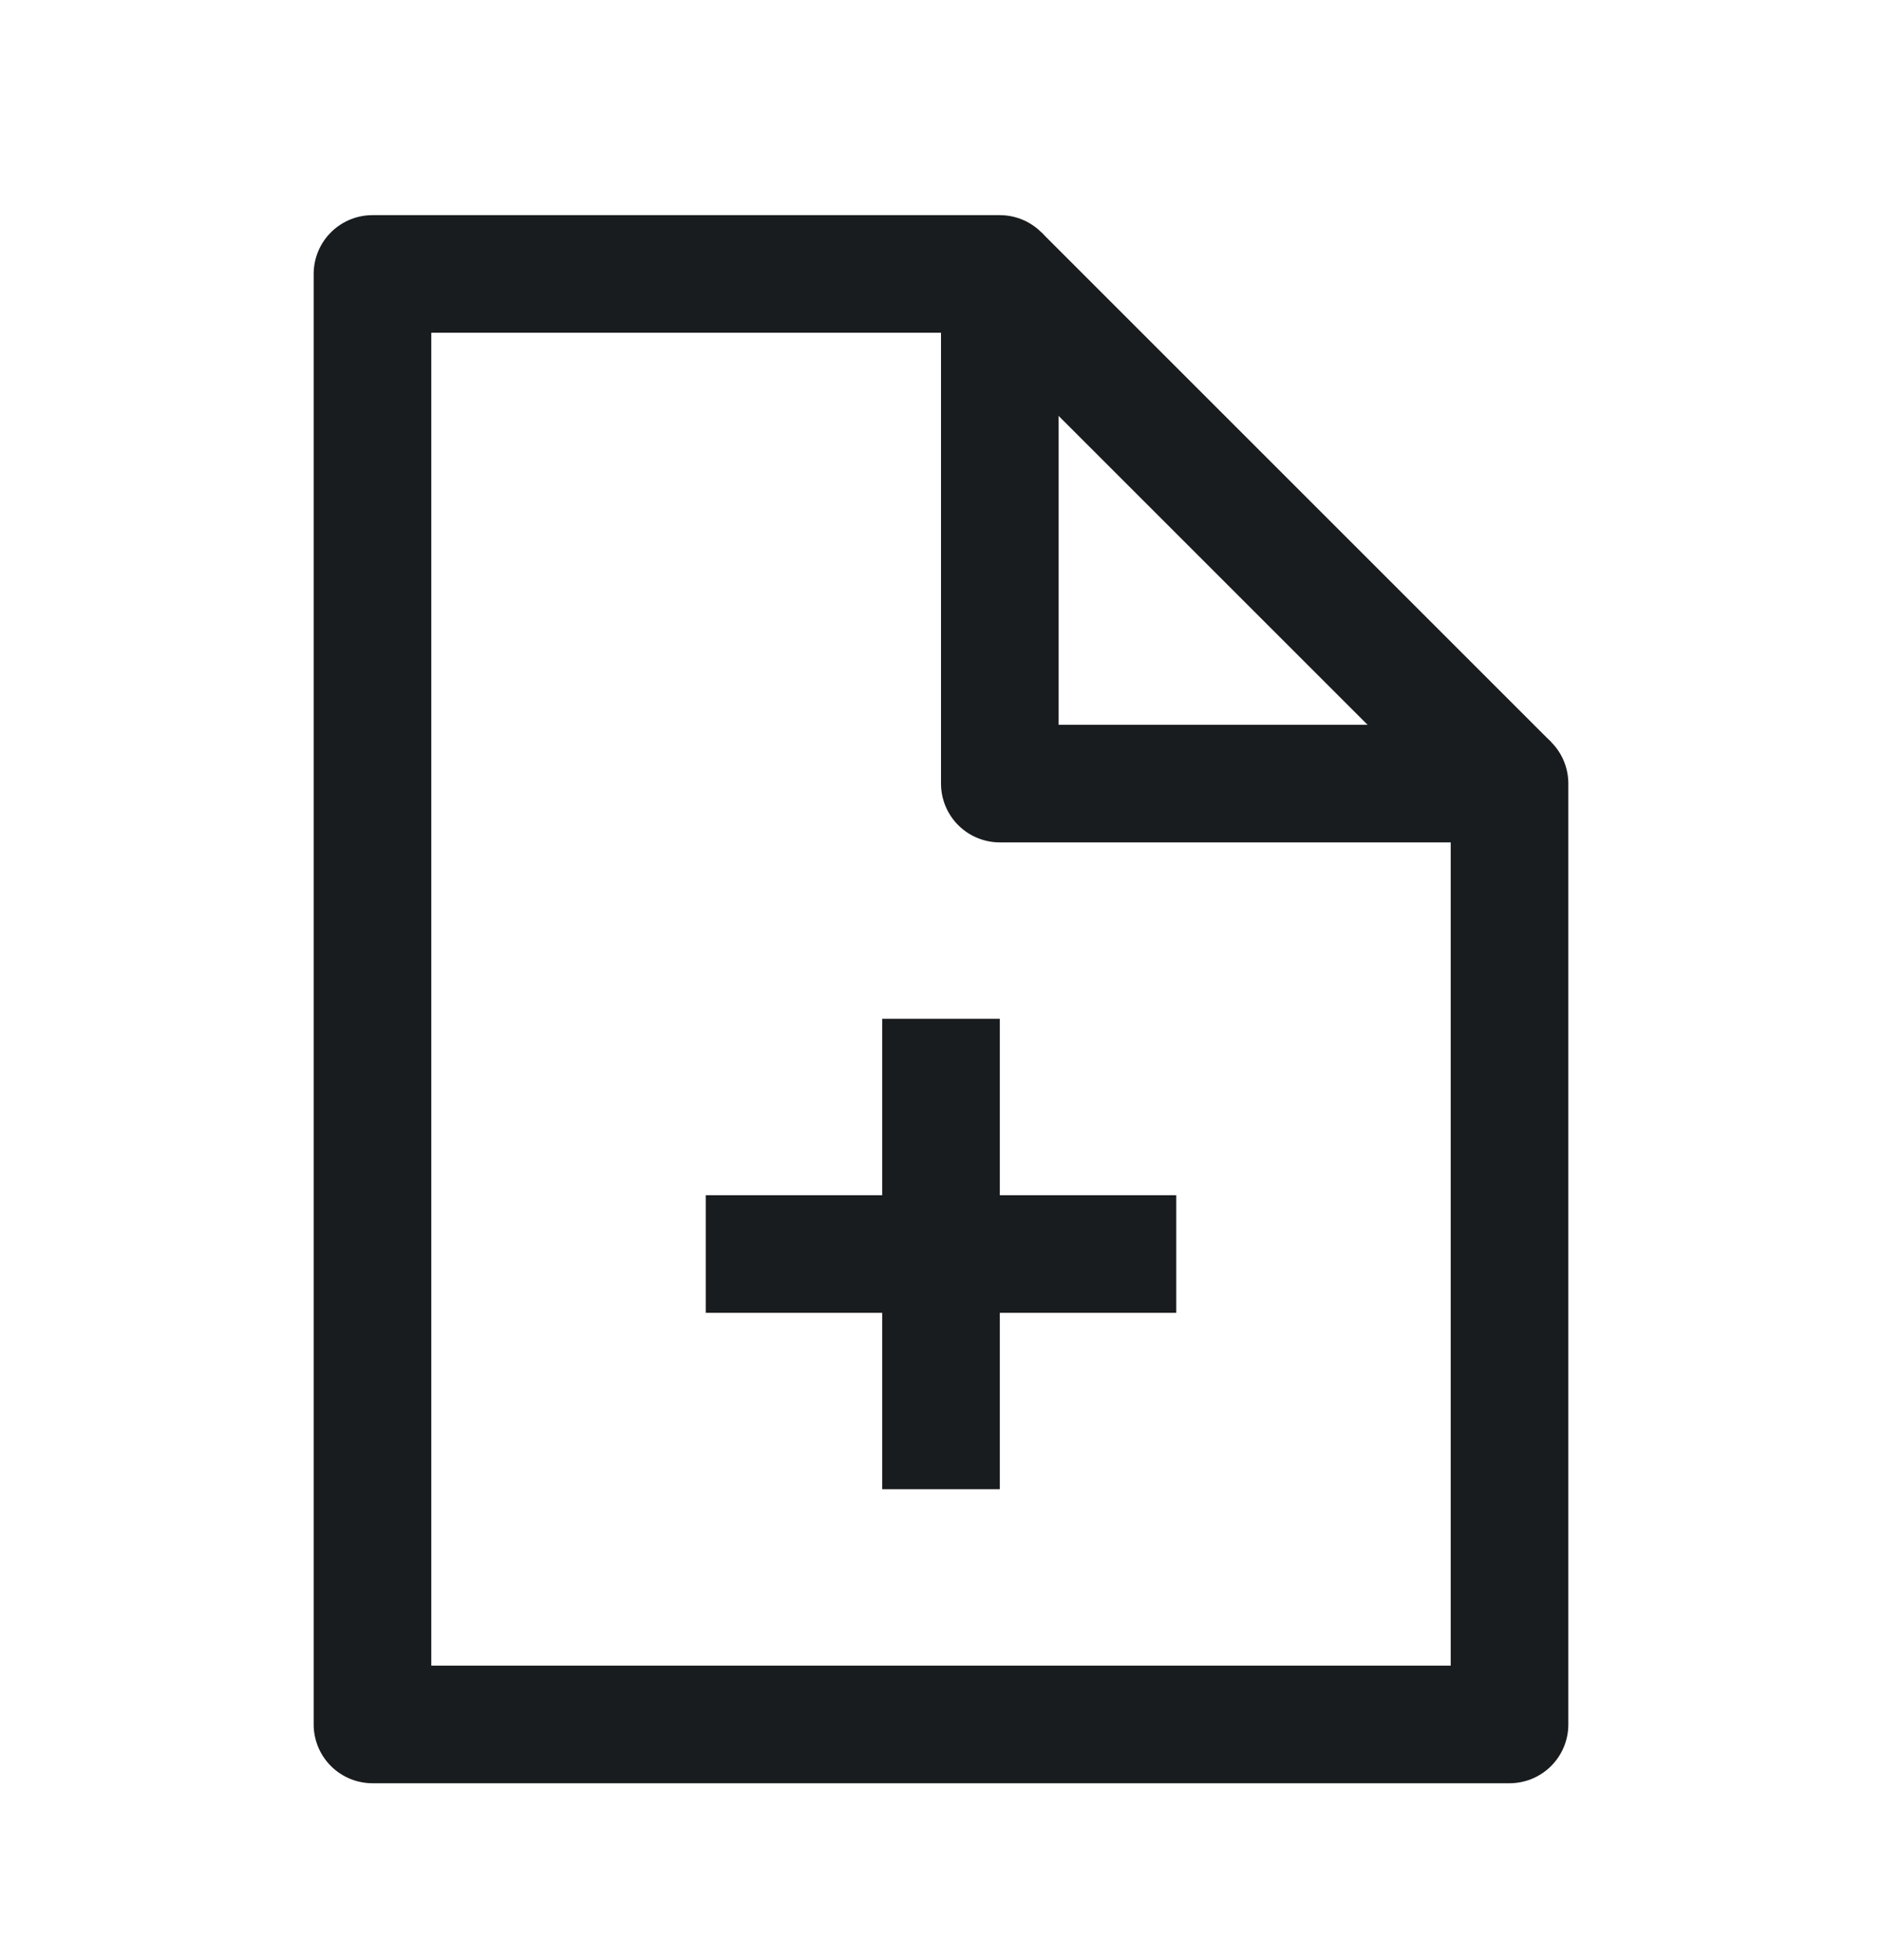 <svg width="24" height="25" viewBox="0 0 24 25" fill="none" xmlns="http://www.w3.org/2000/svg">
<path d="M12 12.994V15.994M12 15.994V18.994M12 15.994H15M12 15.994H9M4.75 3.494V21.994H19.25V9.994H12.75V3.494L4.75 3.494Z" stroke="#191C1E" stroke-width="1.5" stroke-linejoin="round"/>
<path d="M12.75 3.494L19.25 9.994" stroke="#191C1E" stroke-width="1.5" stroke-linejoin="round"/>
</svg>
